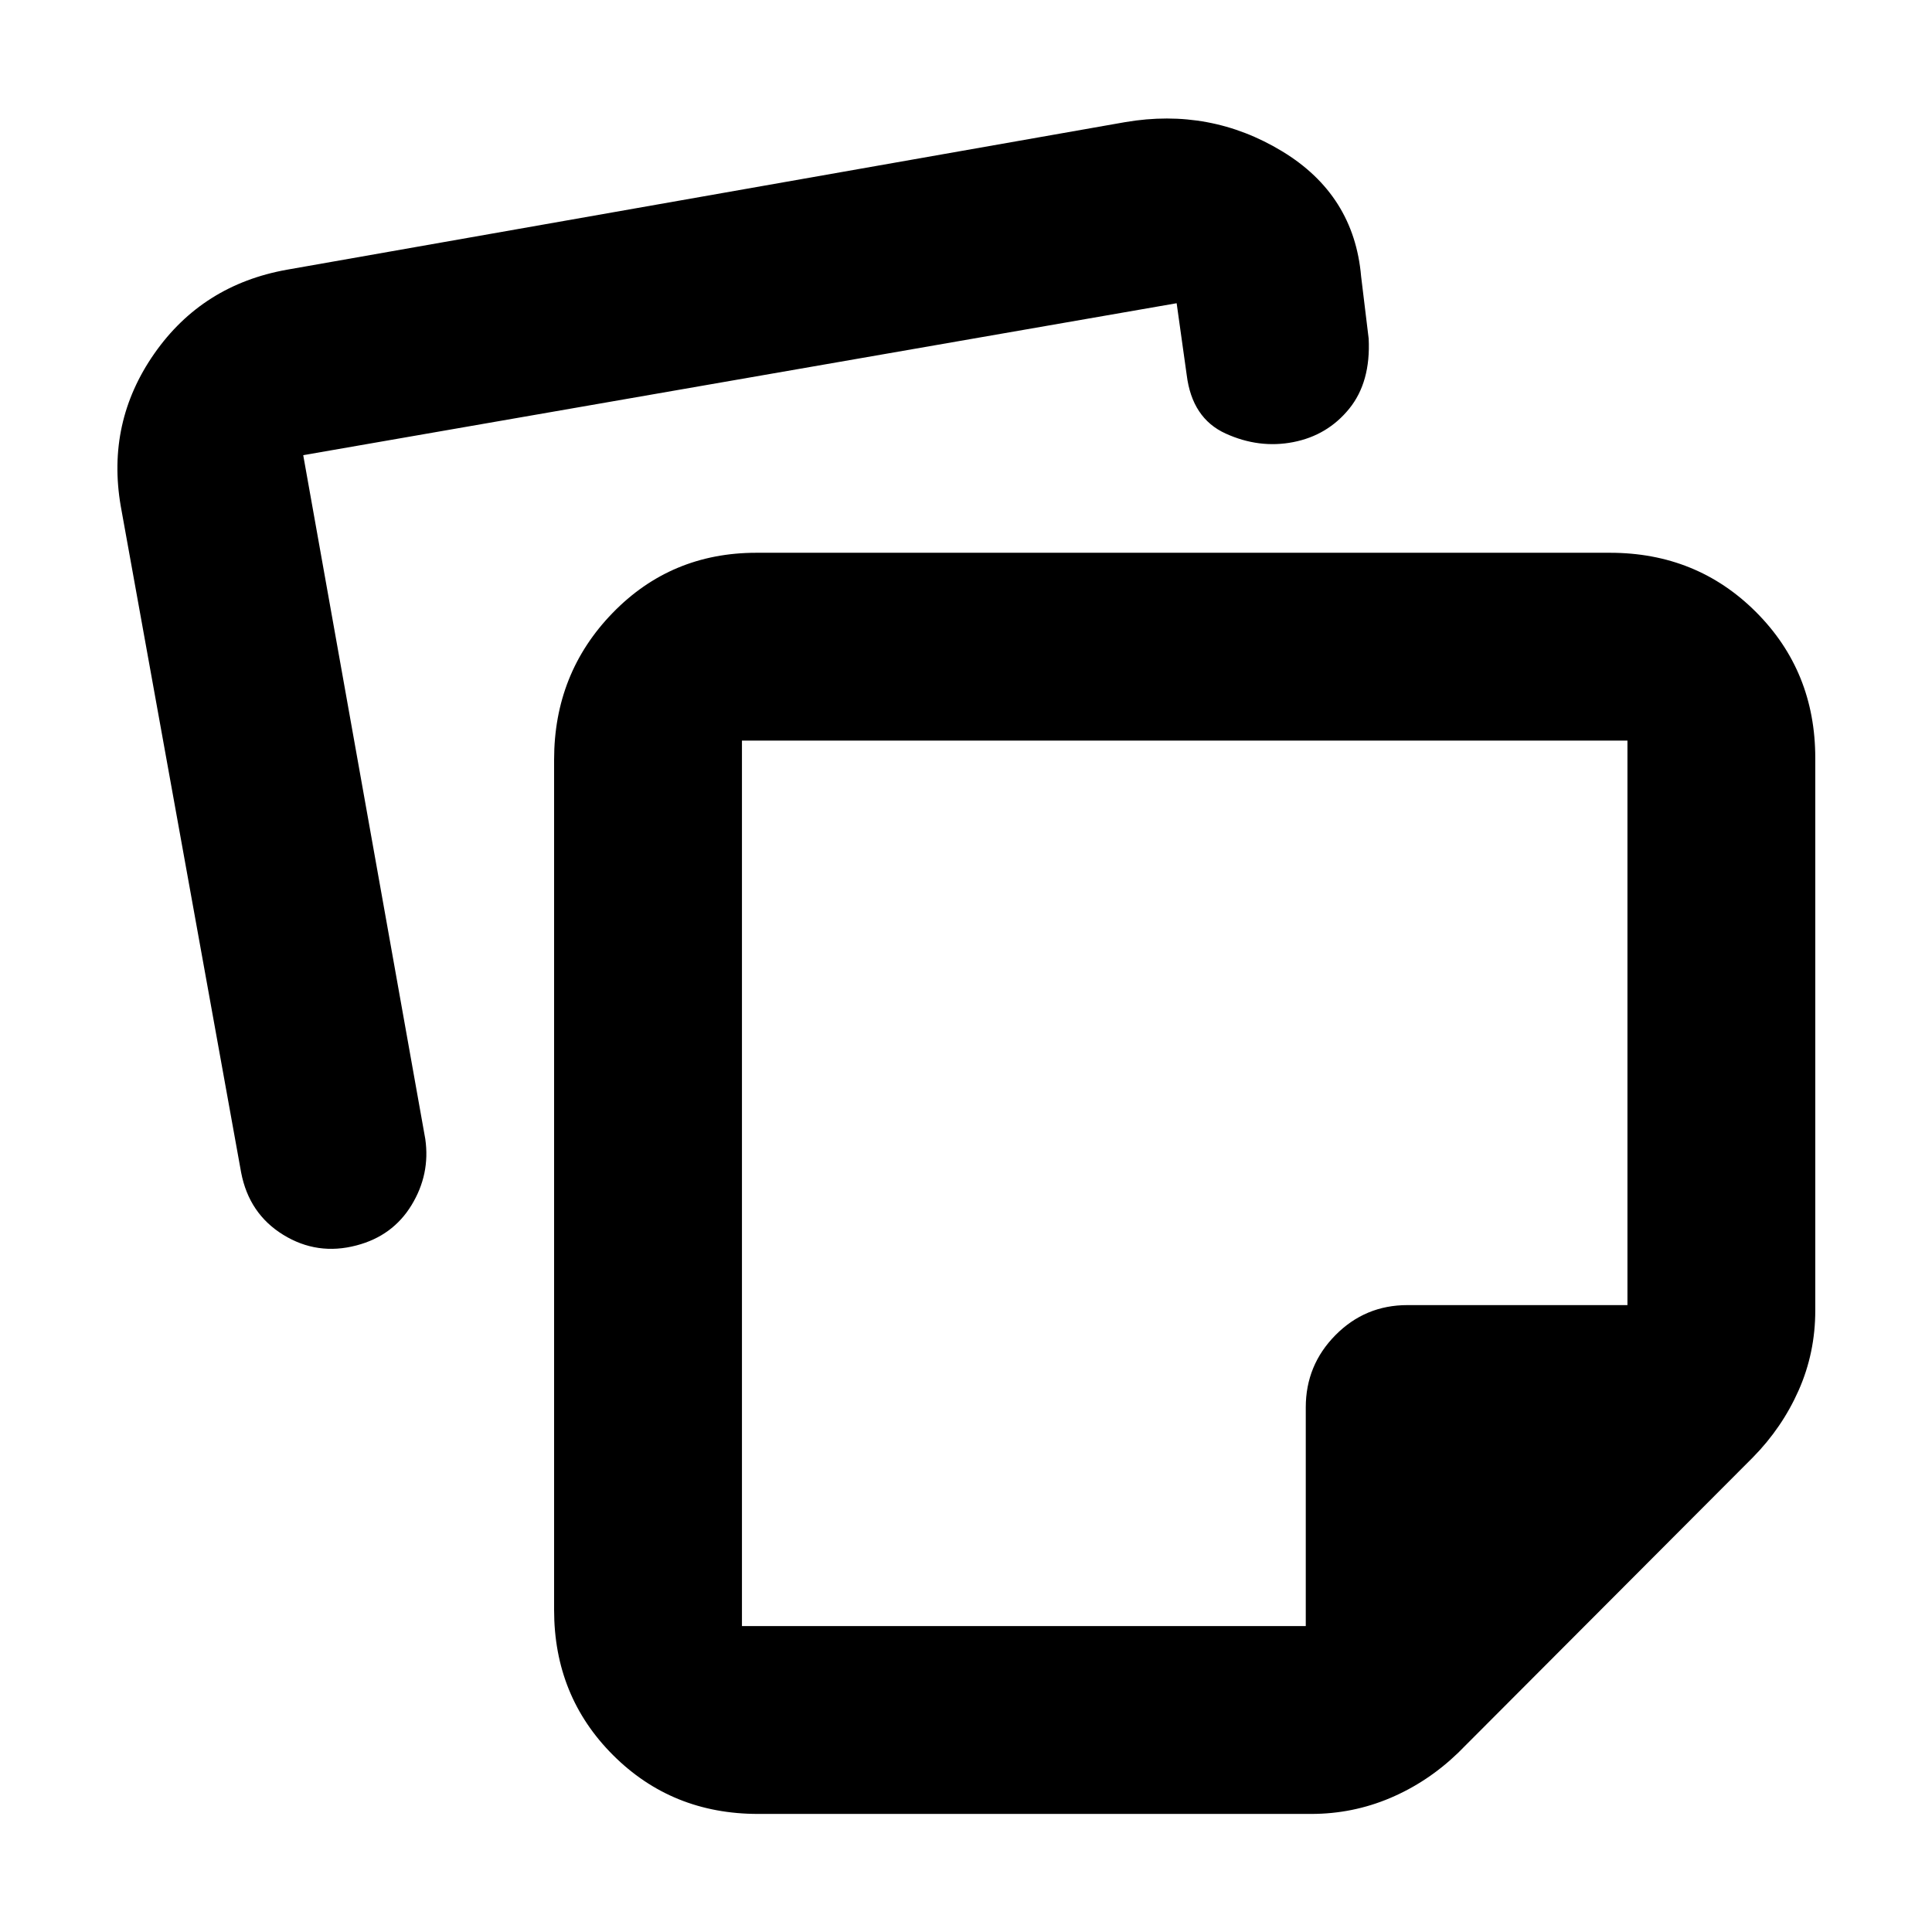 <svg xmlns="http://www.w3.org/2000/svg" height="40" viewBox="0 -960 960 960" width="40"><path d="M368.67-592v440h280.16v-108.67q0-21 14.75-35.91 14.75-14.92 35.75-14.92h109.34V-592h-440ZM588.5-371.83ZM275.33-160v-422.5q0-42.96 29.04-72.89 29.04-29.94 71.46-29.94H800q43.1 0 72.55 29.45Q902-626.43 902-583.33v274.5q0 21.02-8.24 39.64-8.24 18.61-22.76 33.36L724.5-89q-15.08 14.52-33.74 22.43-18.67 7.9-39.26 7.9H376.67q-42.83 0-72.08-29.25-29.26-29.25-29.26-72.08ZM60-708.5q-7.17-41.67 16.7-75.83 23.87-34.17 65.97-41.67l416.5-73.33q42.16-7.17 77.91 14.5 35.75 21.66 39.25 62.16l3.75 30.89q1.09 21.61-9.66 34.86t-27.75 16.59q-17 3.33-33.67-4.25-16.67-7.59-19.33-29.09l-5-35.66-434 75.5L211.33-394q2.5 17.5-6.84 32.82-9.34 15.31-27.32 20.01-19.5 5.17-36.45-5.27-16.95-10.45-20.89-30.89L60-708.5Z"/></svg>